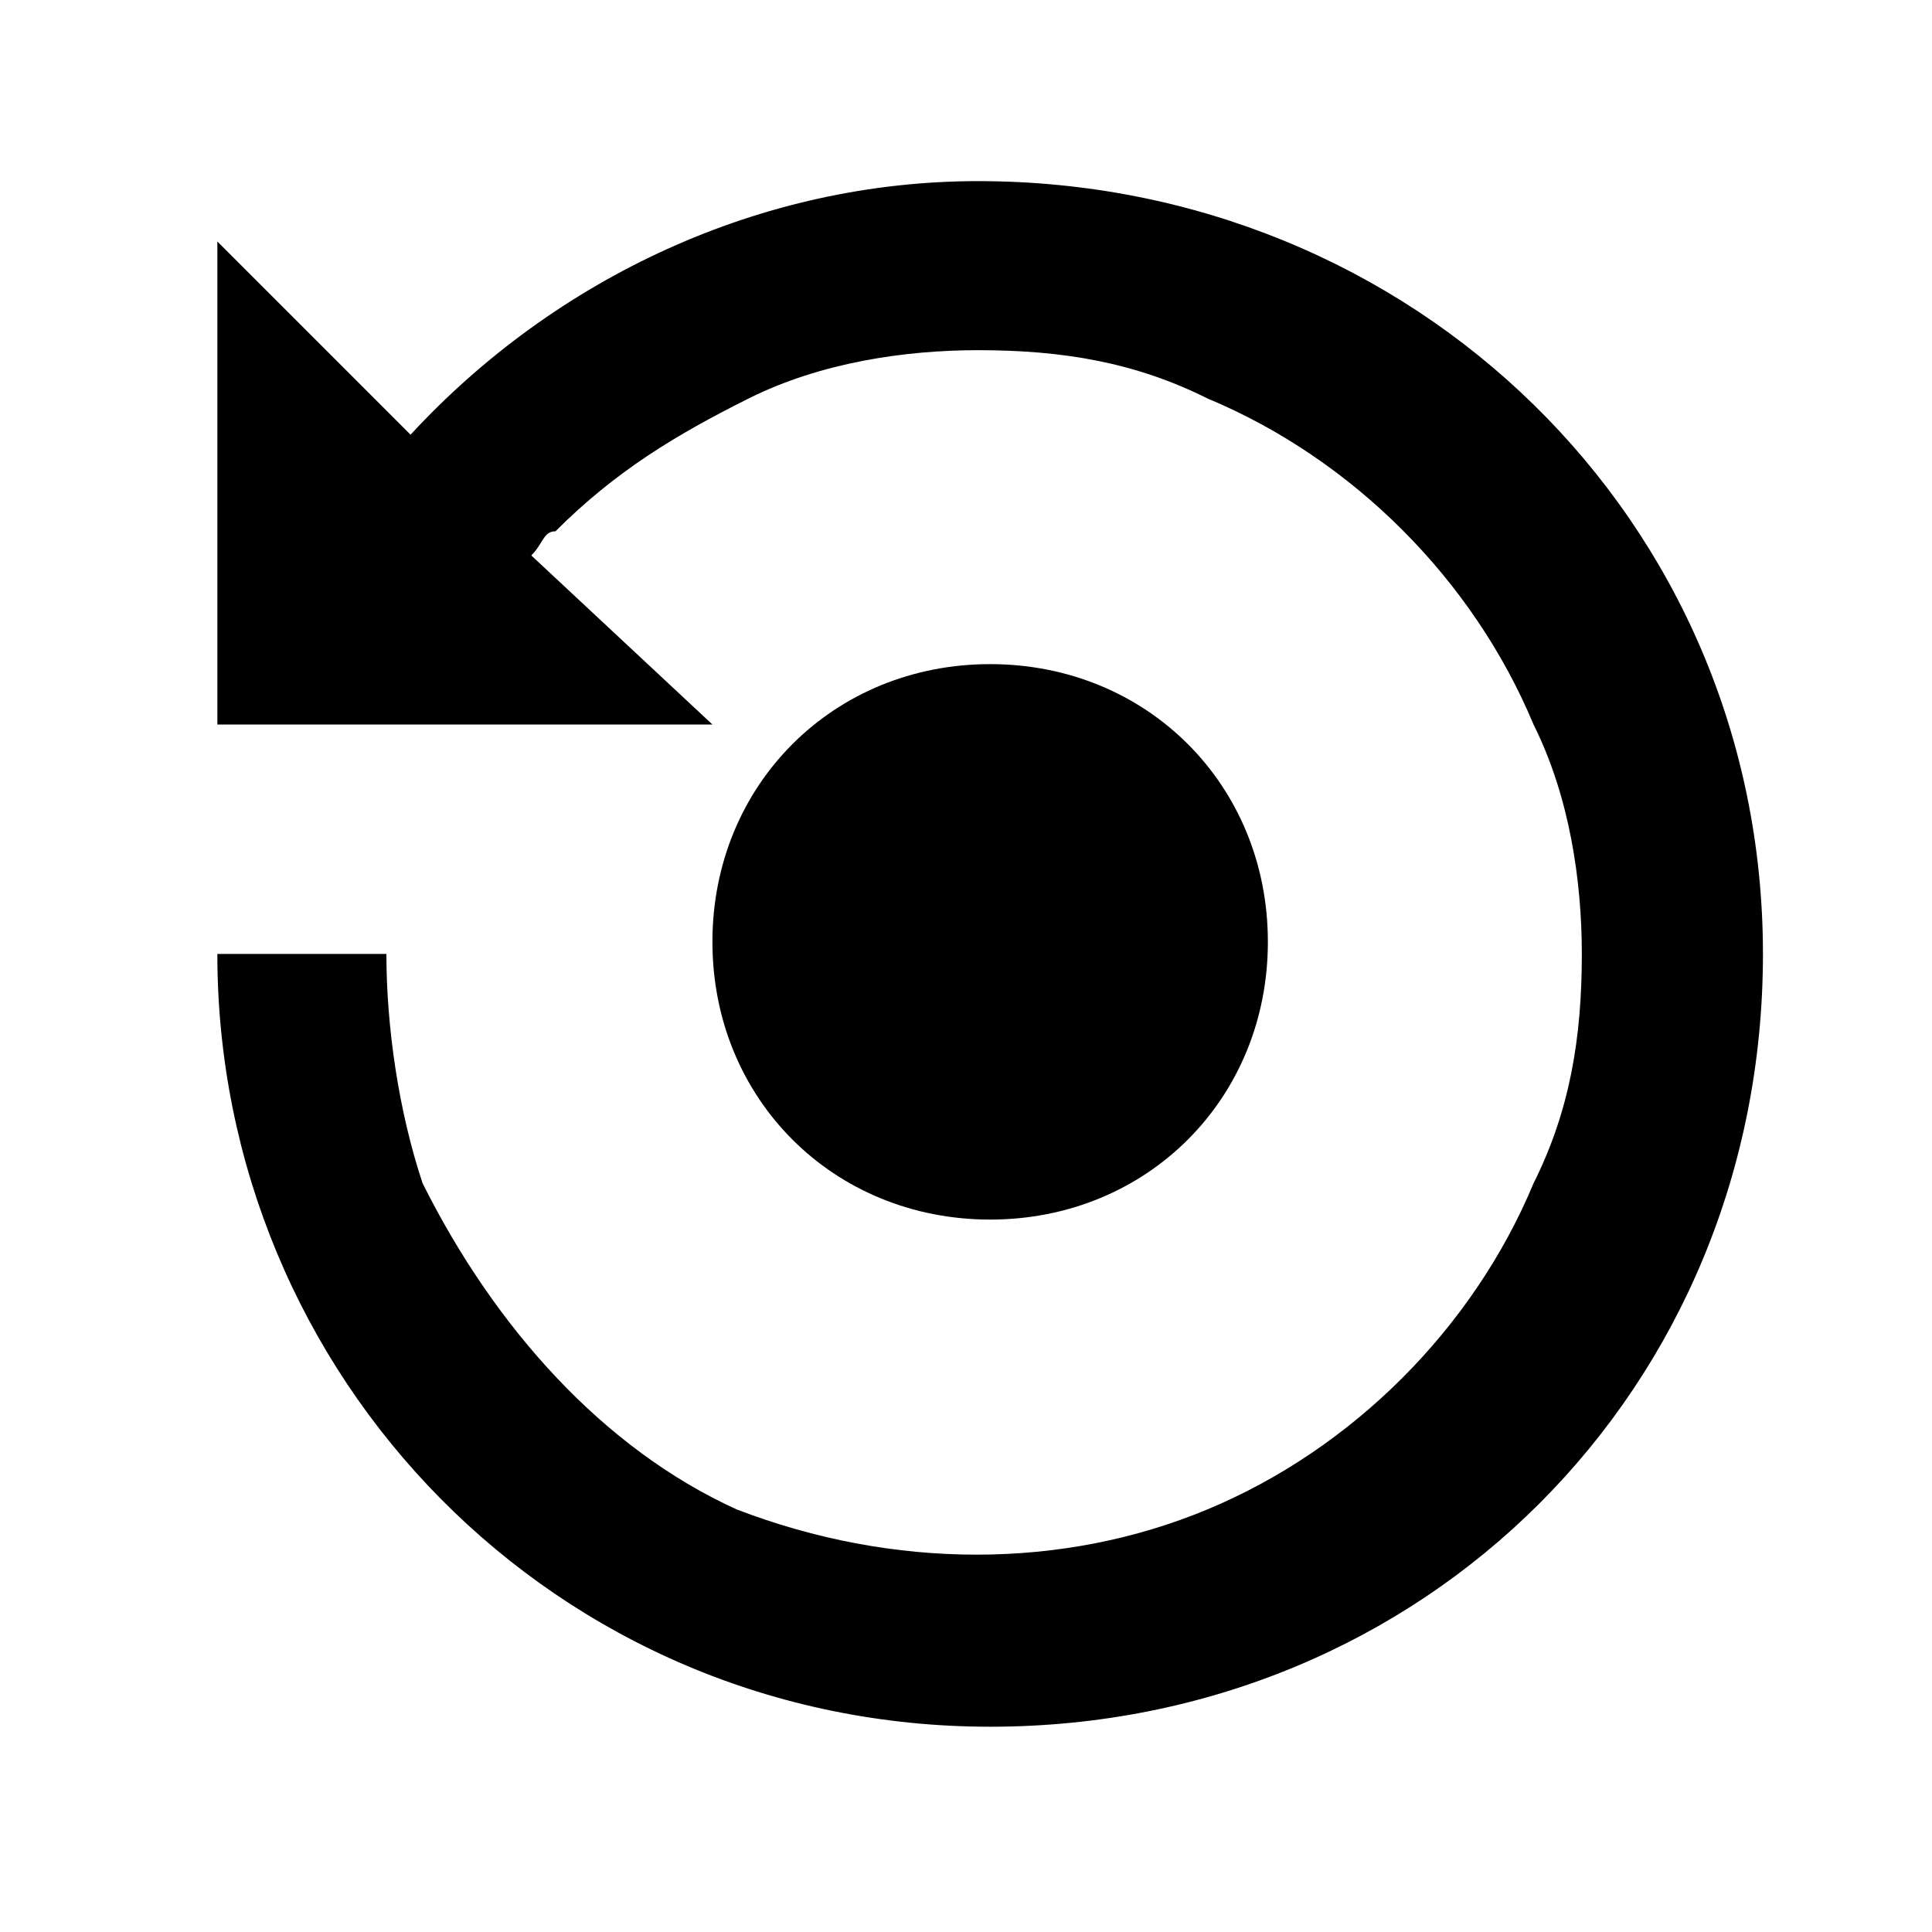 <?xml version="1.0" standalone="no"?><!DOCTYPE svg PUBLIC "-//W3C//DTD SVG 1.1//EN" "http://www.w3.org/Graphics/SVG/1.1/DTD/svg11.dtd"><svg t="1713259508231" class="icon" viewBox="0 0 1024 1024" version="1.1" xmlns="http://www.w3.org/2000/svg" p-id="8114" xmlns:xlink="http://www.w3.org/1999/xlink" width="200" height="200"><path d="M518.4 96c-115.2 0-224 51.2-300.8 134.4L115.2 128v256h262.4L281.6 294.4c6.4-6.4 6.4-12.8 12.8-12.8 32-32 64-51.2 102.4-70.4 38.4-19.2 83.2-25.6 121.6-25.6 44.8 0 83.2 6.4 121.6 25.6 76.8 32 140.8 96 172.8 172.8 19.2 38.4 25.6 83.2 25.6 121.6 0 44.8-6.4 83.2-25.6 121.6-32 76.8-96 140.8-172.8 172.8-76.8 32-166.4 32-249.6 0C320 768 262.4 704 224 627.2c-12.8-38.4-19.2-83.2-19.2-121.6H115.2c0 224 179.2 409.6 409.6 409.6s409.6-179.2 409.6-409.6-185.6-409.6-416-409.6z" fill="#000000" p-id="8115"></path><path d="M524.8 646.4c83.2 0 147.2-64 147.2-147.2s-64-147.2-147.2-147.2-147.2 64-147.2 147.2 64 147.2 147.2 147.2z" fill="#000000" p-id="8116"></path></svg>